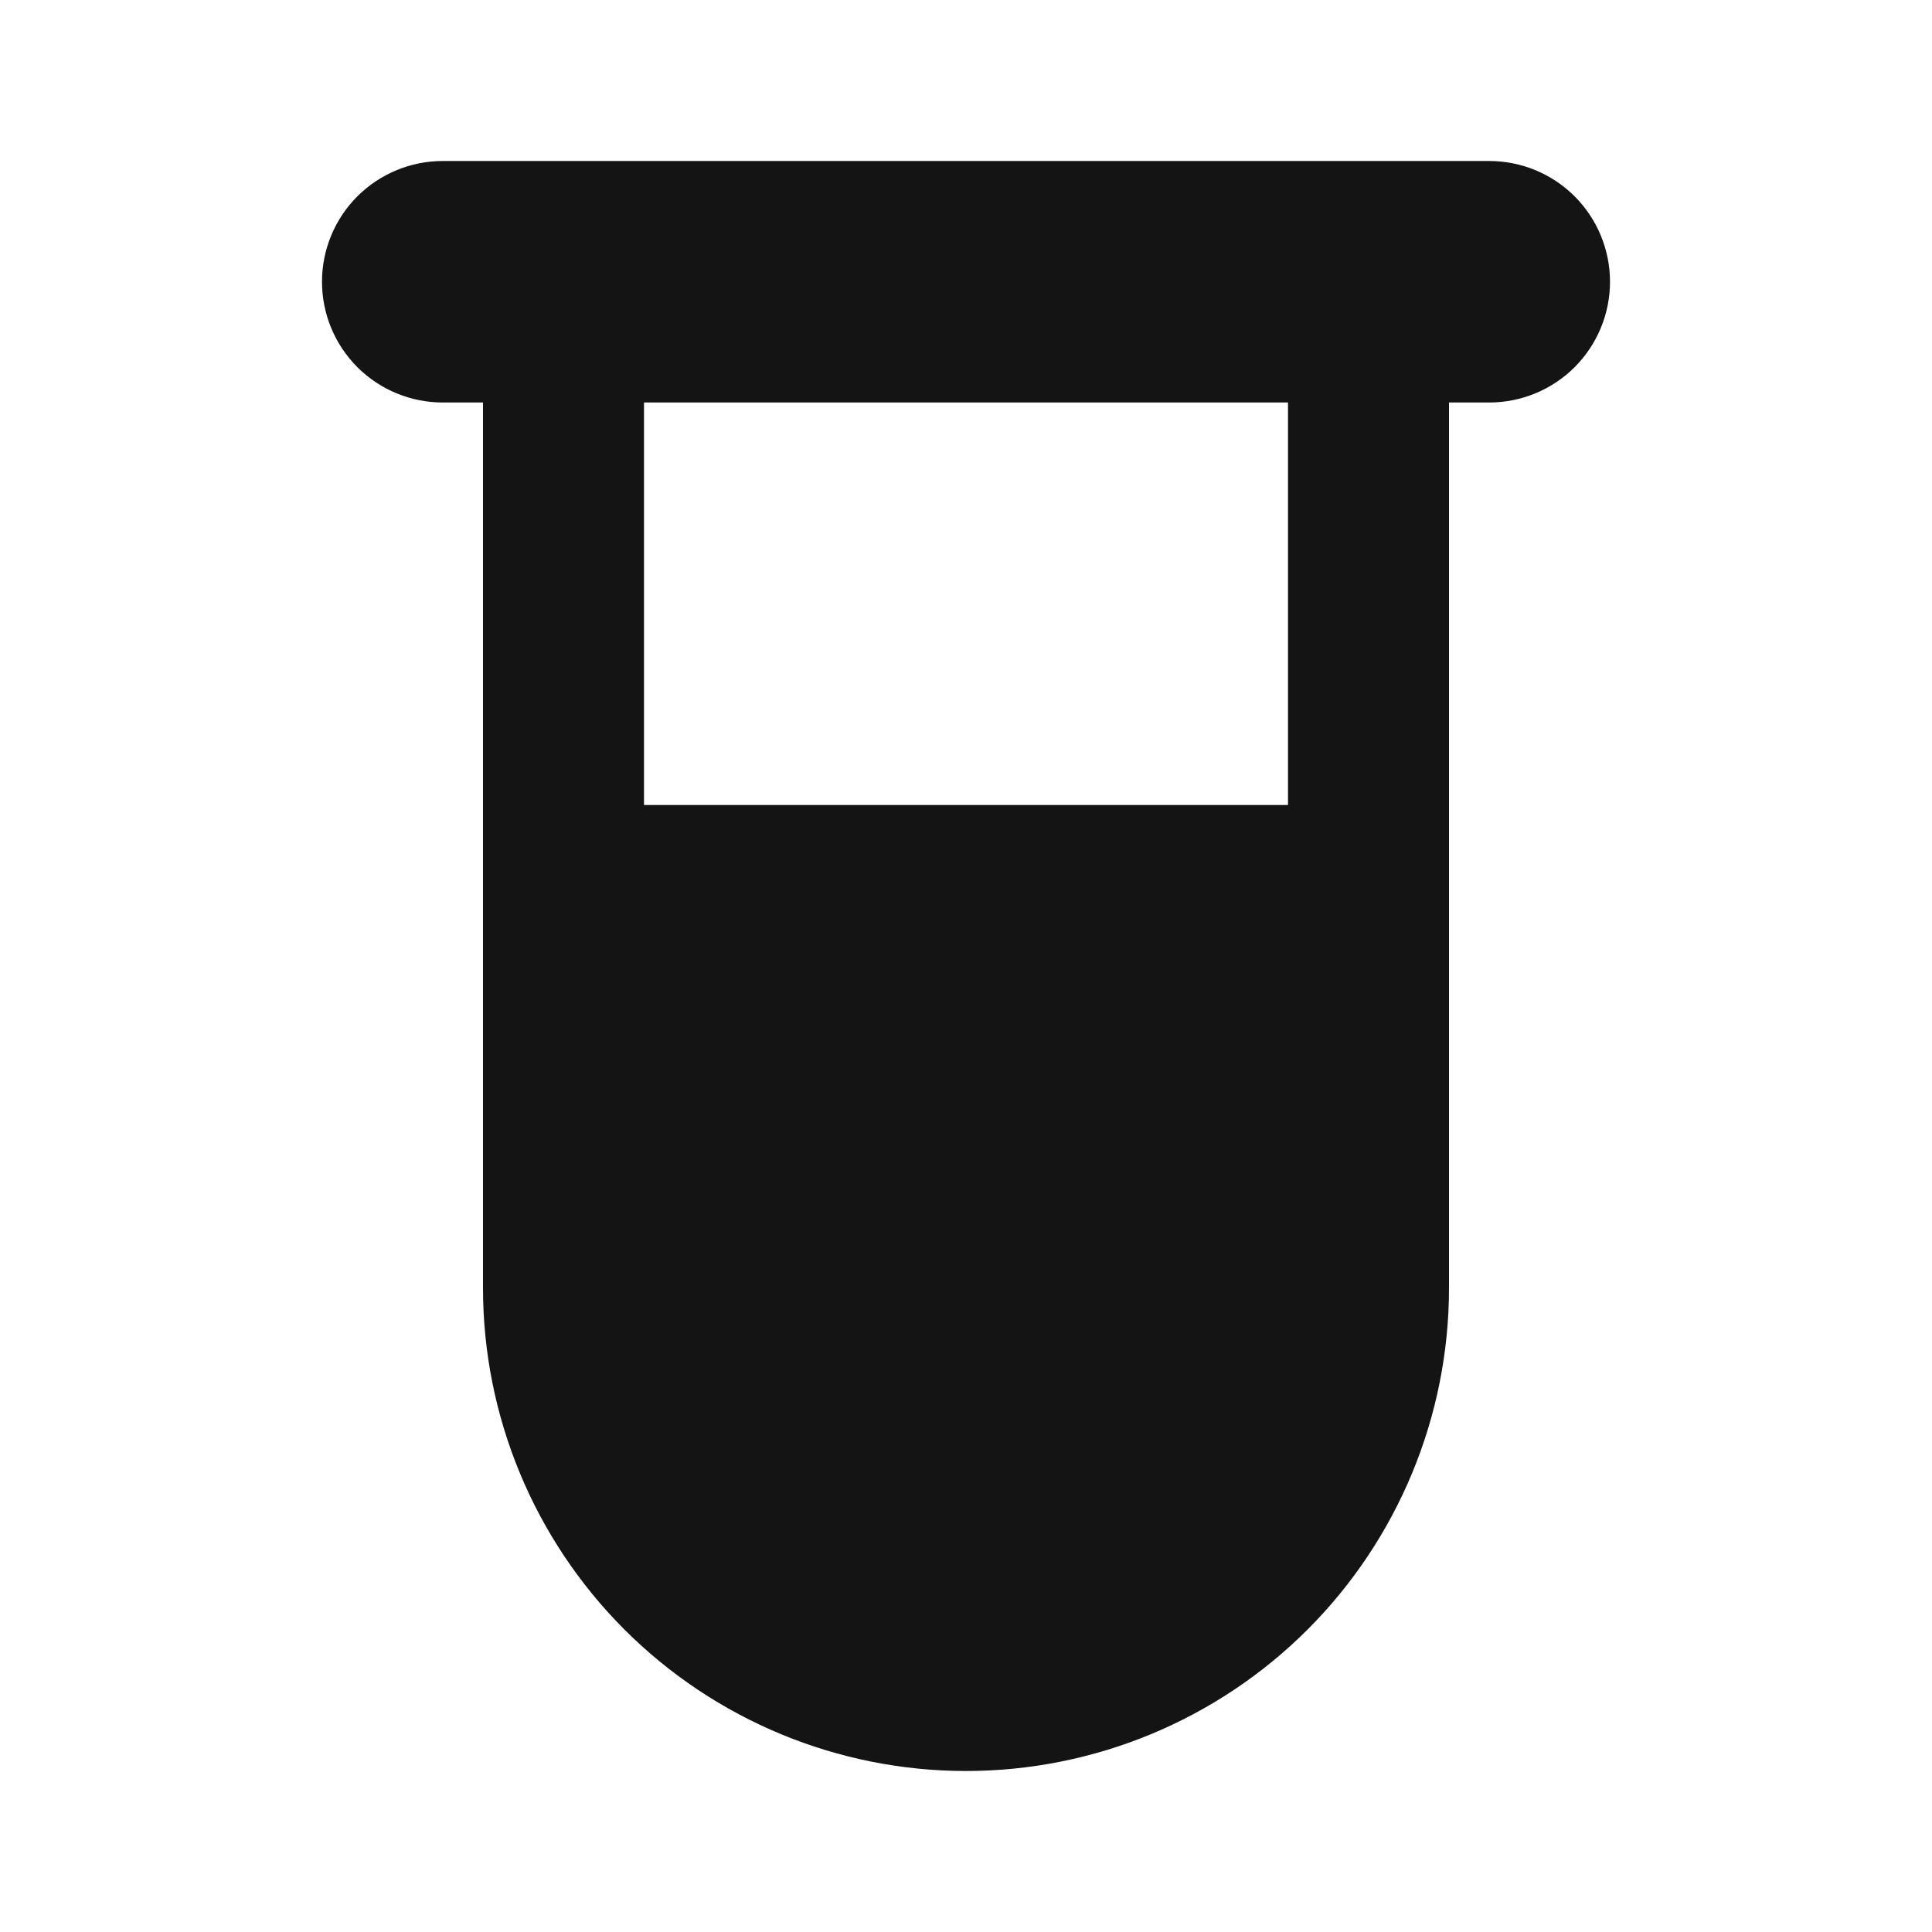 <svg width="24" height="24" viewBox="0 0 24 24" fill="none" xmlns="http://www.w3.org/2000/svg">
<path d="M18.5 2H5.5C5.102 2 4.721 2.158 4.439 2.439C4.158 2.721 4 3.102 4 3.5C4 3.898 4.158 4.279 4.439 4.561C4.721 4.842 5.102 5 5.5 5H6V16C6 17.591 6.632 19.117 7.757 20.243C8.883 21.368 10.409 22 12 22C13.591 22 15.117 21.368 16.243 20.243C17.368 19.117 18 17.591 18 16V5H18.5C18.898 5 19.279 4.842 19.561 4.561C19.842 4.279 20 3.898 20 3.5C20 3.102 19.842 2.721 19.561 2.439C19.279 2.158 18.898 2 18.5 2ZM16 10H8V5H16V10Z" fill="#141414"/>
</svg>
